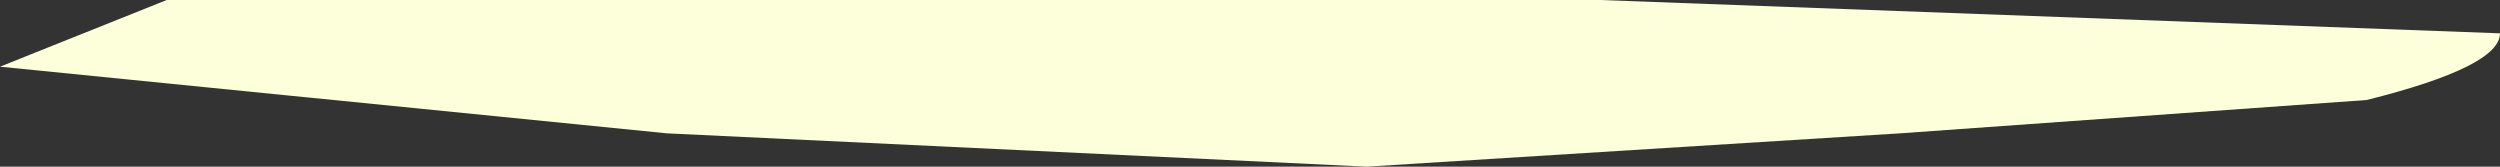 <?xml version="1.0" encoding="UTF-8" standalone="no"?>
<svg xmlns:ffdec="https://www.free-decompiler.com/flash" xmlns:xlink="http://www.w3.org/1999/xlink" ffdec:objectType="shape" height="0.25px" width="3.75px" xmlns="http://www.w3.org/2000/svg">
  <rect width="100%" height="100%" fill="#333333" stroke="none"/>
  <g transform="matrix(1.0, 0.0, 0.0, 1.0, 6.05, 0.1)">
    <path d="M-3.65 -0.1 L-2.3 -0.05 Q-2.3 0.0 -2.5 0.05 L-3.2 0.1 -4.0 0.15 -5.05 0.1 -6.05 0.0 -5.8 -0.1 Q-4.8 -0.15 -3.65 -0.1" fill="#fcffd9" fill-rule="evenodd" stroke="none"/>
  </g>
</svg>

